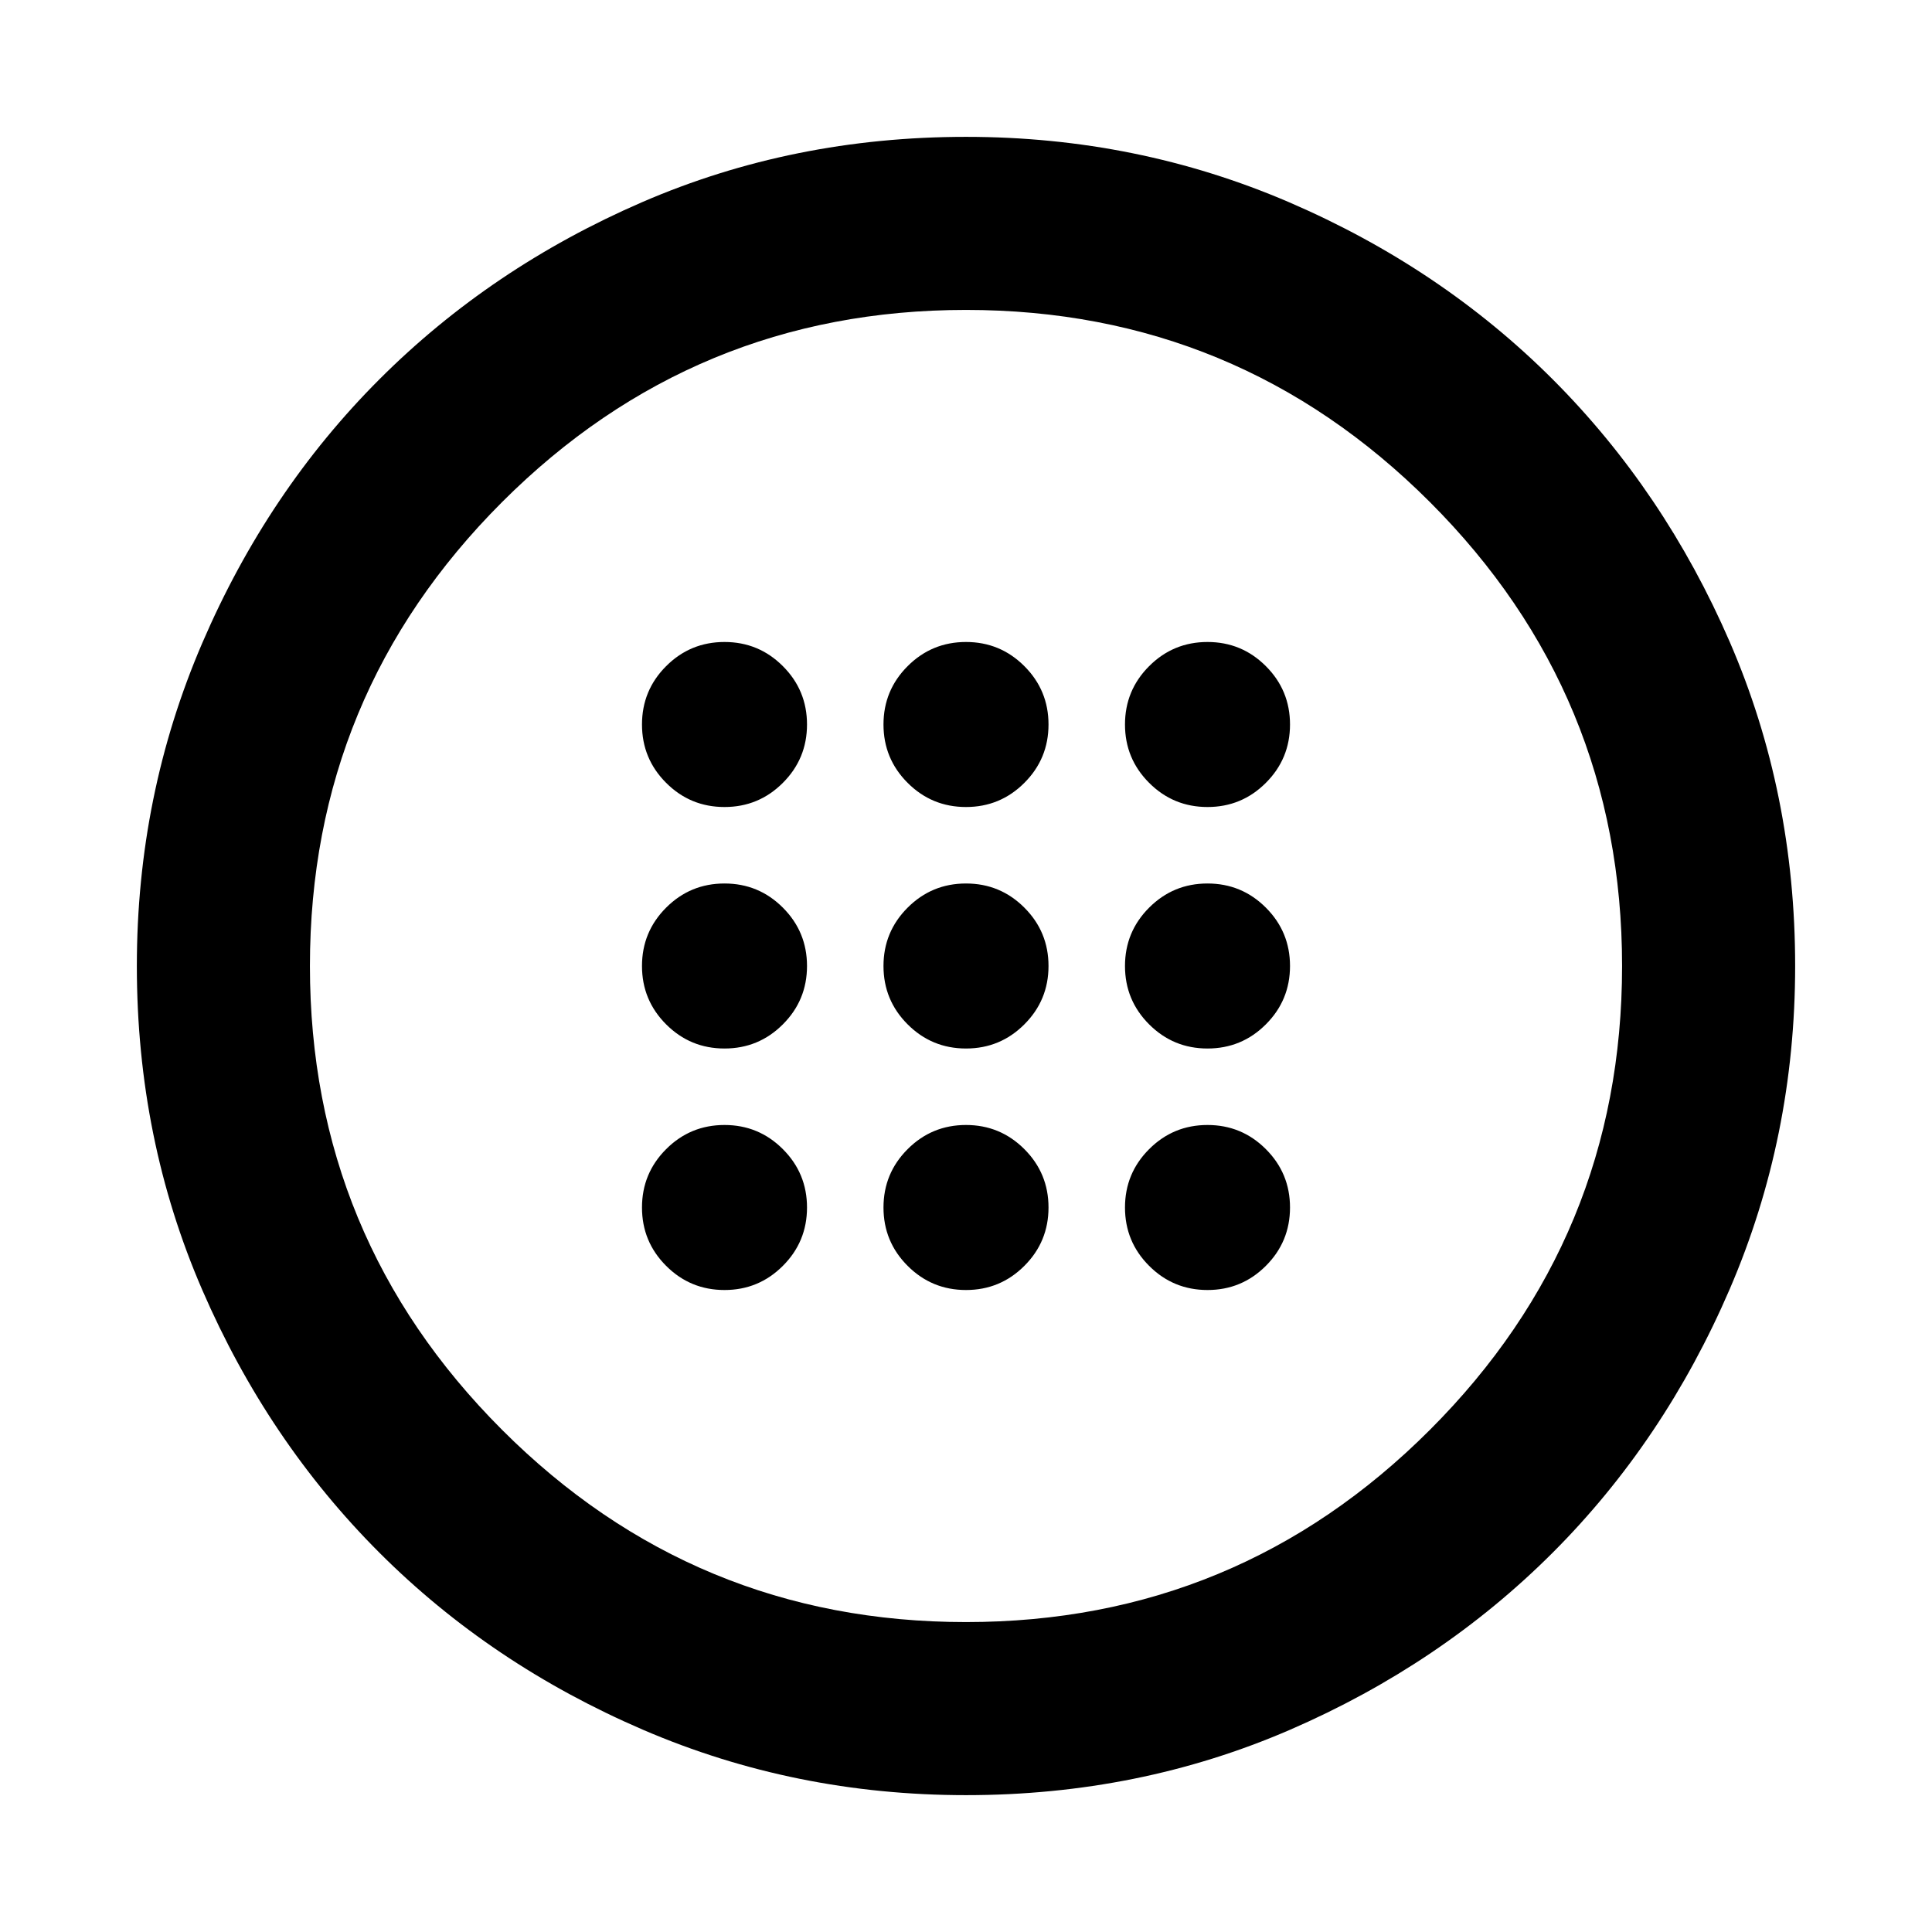 <svg xmlns="http://www.w3.org/2000/svg" height="24" width="24"><path d="M12 13.025Q12.425 13.025 12.725 12.725Q13.025 12.425 13.025 12Q13.025 11.575 12.725 11.275Q12.425 10.975 12 10.975Q11.575 10.975 11.275 11.275Q10.975 11.575 10.975 12Q10.975 12.425 11.275 12.725Q11.575 13.025 12 13.025ZM15 13.025Q15.425 13.025 15.725 12.725Q16.025 12.425 16.025 12Q16.025 11.575 15.725 11.275Q15.425 10.975 15 10.975Q14.575 10.975 14.275 11.275Q13.975 11.575 13.975 12Q13.975 12.425 14.275 12.725Q14.575 13.025 15 13.025ZM9 13.025Q9.425 13.025 9.725 12.725Q10.025 12.425 10.025 12Q10.025 11.575 9.725 11.275Q9.425 10.975 9 10.975Q8.575 10.975 8.275 11.275Q7.975 11.575 7.975 12Q7.975 12.425 8.275 12.725Q8.575 13.025 9 13.025ZM12 16.025Q12.425 16.025 12.725 15.725Q13.025 15.425 13.025 15Q13.025 14.575 12.725 14.275Q12.425 13.975 12 13.975Q11.575 13.975 11.275 14.275Q10.975 14.575 10.975 15Q10.975 15.425 11.275 15.725Q11.575 16.025 12 16.025ZM15 16.025Q15.425 16.025 15.725 15.725Q16.025 15.425 16.025 15Q16.025 14.575 15.725 14.275Q15.425 13.975 15 13.975Q14.575 13.975 14.275 14.275Q13.975 14.575 13.975 15Q13.975 15.425 14.275 15.725Q14.575 16.025 15 16.025ZM9 16.025Q9.425 16.025 9.725 15.725Q10.025 15.425 10.025 15Q10.025 14.575 9.725 14.275Q9.425 13.975 9 13.975Q8.575 13.975 8.275 14.275Q7.975 14.575 7.975 15Q7.975 15.425 8.275 15.725Q8.575 16.025 9 16.025ZM12 10.025Q12.425 10.025 12.725 9.725Q13.025 9.425 13.025 9Q13.025 8.575 12.725 8.275Q12.425 7.975 12 7.975Q11.575 7.975 11.275 8.275Q10.975 8.575 10.975 9Q10.975 9.425 11.275 9.725Q11.575 10.025 12 10.025ZM15 10.025Q15.425 10.025 15.725 9.725Q16.025 9.425 16.025 9Q16.025 8.575 15.725 8.275Q15.425 7.975 15 7.975Q14.575 7.975 14.275 8.275Q13.975 8.575 13.975 9Q13.975 9.425 14.275 9.725Q14.575 10.025 15 10.025ZM9 10.025Q9.425 10.025 9.725 9.725Q10.025 9.425 10.025 9Q10.025 8.575 9.725 8.275Q9.425 7.975 9 7.975Q8.575 7.975 8.275 8.275Q7.975 8.575 7.975 9Q7.975 9.425 8.275 9.725Q8.575 10.025 9 10.025ZM12 22.3Q9.875 22.3 7.988 21.488Q6.1 20.675 4.713 19.288Q3.325 17.9 2.513 16.025Q1.7 14.15 1.7 12Q1.7 9.875 2.513 7.987Q3.325 6.1 4.713 4.712Q6.1 3.325 7.975 2.512Q9.85 1.7 12 1.7Q14.125 1.7 16.013 2.512Q17.9 3.325 19.288 4.712Q20.675 6.1 21.488 7.975Q22.3 9.85 22.3 12Q22.3 14.125 21.488 16.012Q20.675 17.9 19.288 19.288Q17.9 20.675 16.025 21.488Q14.15 22.3 12 22.3ZM12 20.15Q15.375 20.15 17.763 17.762Q20.15 15.375 20.15 12Q20.15 8.625 17.763 6.237Q15.375 3.85 12 3.85Q8.625 3.85 6.237 6.237Q3.85 8.625 3.85 12Q3.85 15.375 6.237 17.762Q8.625 20.15 12 20.15ZM12 12Q12 12 12 12Q12 12 12 12Q12 12 12 12Q12 12 12 12Q12 12 12 12Q12 12 12 12Q12 12 12 12Q12 12 12 12Z"/></svg>